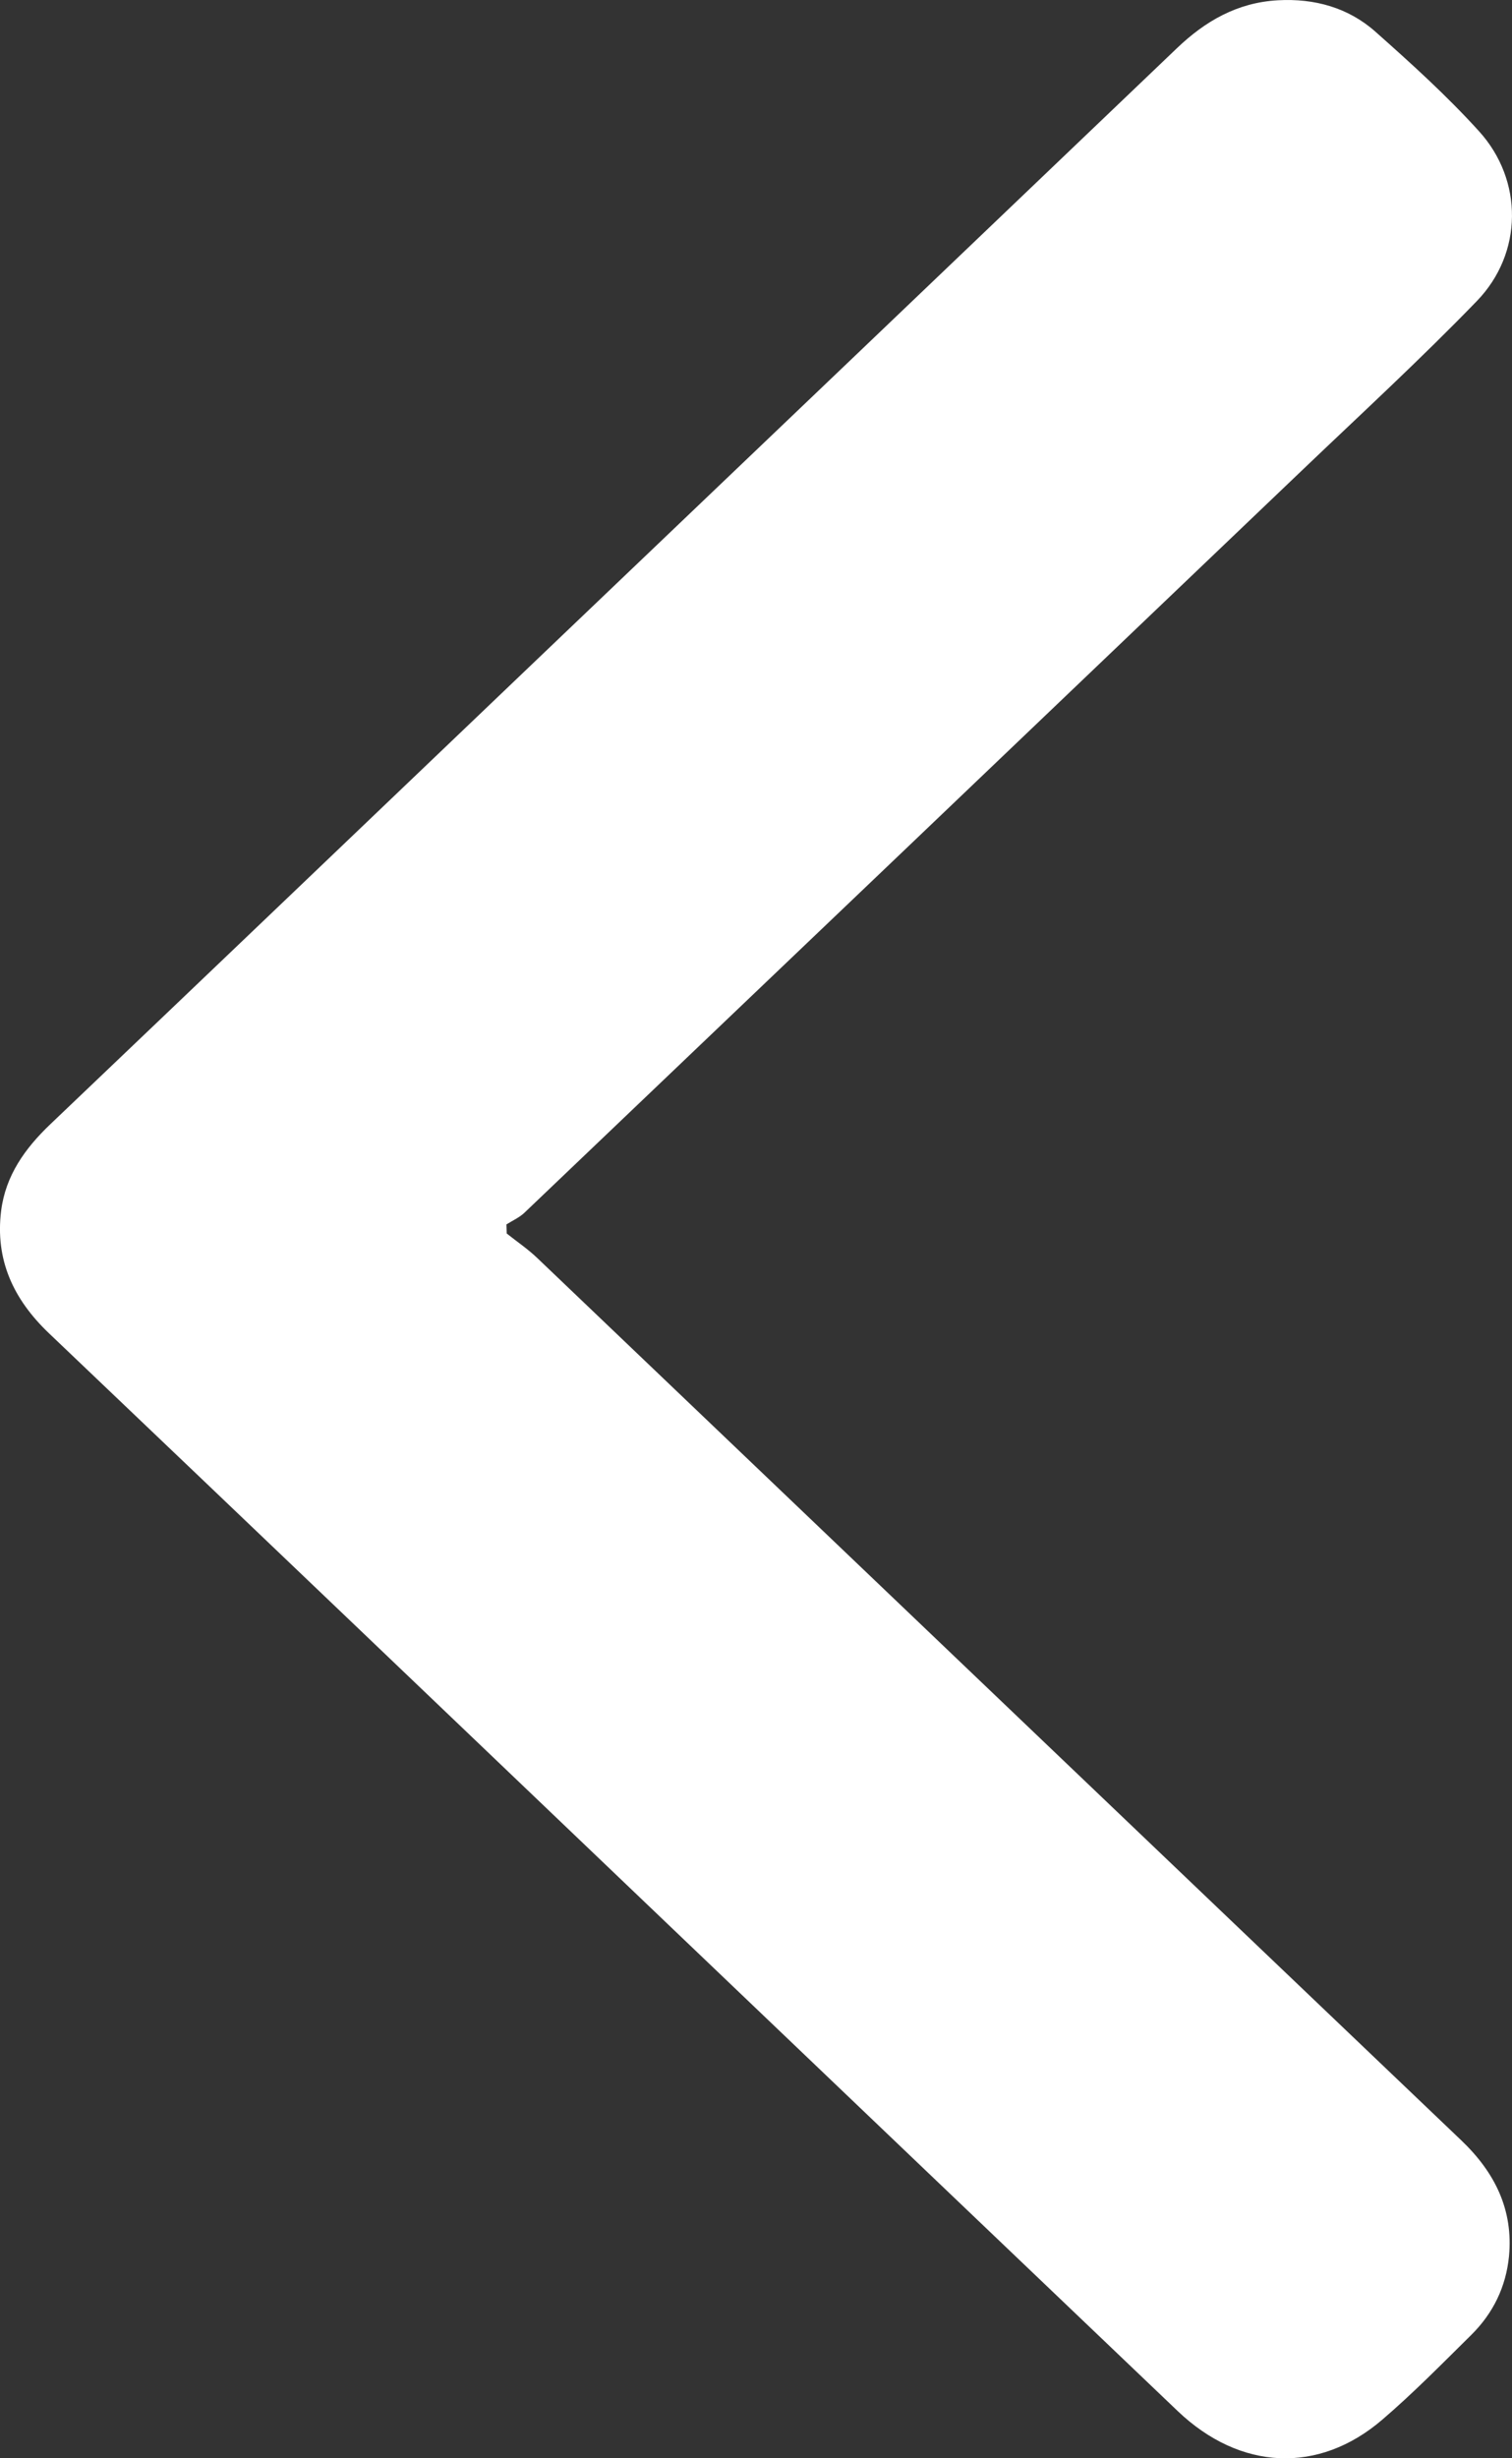 <svg width="16" height="26" viewBox="0 0 16 26" fill="none" xmlns="http://www.w3.org/2000/svg">
<rect x="0" y="0" width="16" height="26" fill="#333333" stroke="none"/>
<path d="M5.362 13.046C5.47 13.132 5.587 13.211 5.686 13.306C8.945 16.416 12.202 19.527 15.462 22.636C15.821 22.978 16.015 23.374 15.968 23.865C15.936 24.185 15.802 24.464 15.57 24.694C15.262 24.998 14.958 25.308 14.629 25.59C13.955 26.17 13.123 26.13 12.463 25.501C10.678 23.799 8.895 22.096 7.111 20.393C4.914 18.295 2.718 16.196 0.518 14.101C0.138 13.739 -0.052 13.321 0.012 12.806C0.059 12.434 0.263 12.147 0.533 11.89C2.248 10.256 3.96 8.62 5.673 6.984C7.934 4.826 10.195 2.669 12.454 0.51C12.752 0.225 13.091 0.027 13.522 0.003C13.911 -0.019 14.268 0.082 14.552 0.333C14.932 0.67 15.311 1.013 15.65 1.387C16.122 1.906 16.118 2.678 15.628 3.184C15.035 3.797 14.405 4.376 13.787 4.966C11.042 7.587 8.297 10.207 5.551 12.825C5.497 12.877 5.424 12.909 5.359 12.95C5.36 12.982 5.361 13.014 5.362 13.046Z" fill="white"/>
</svg>

